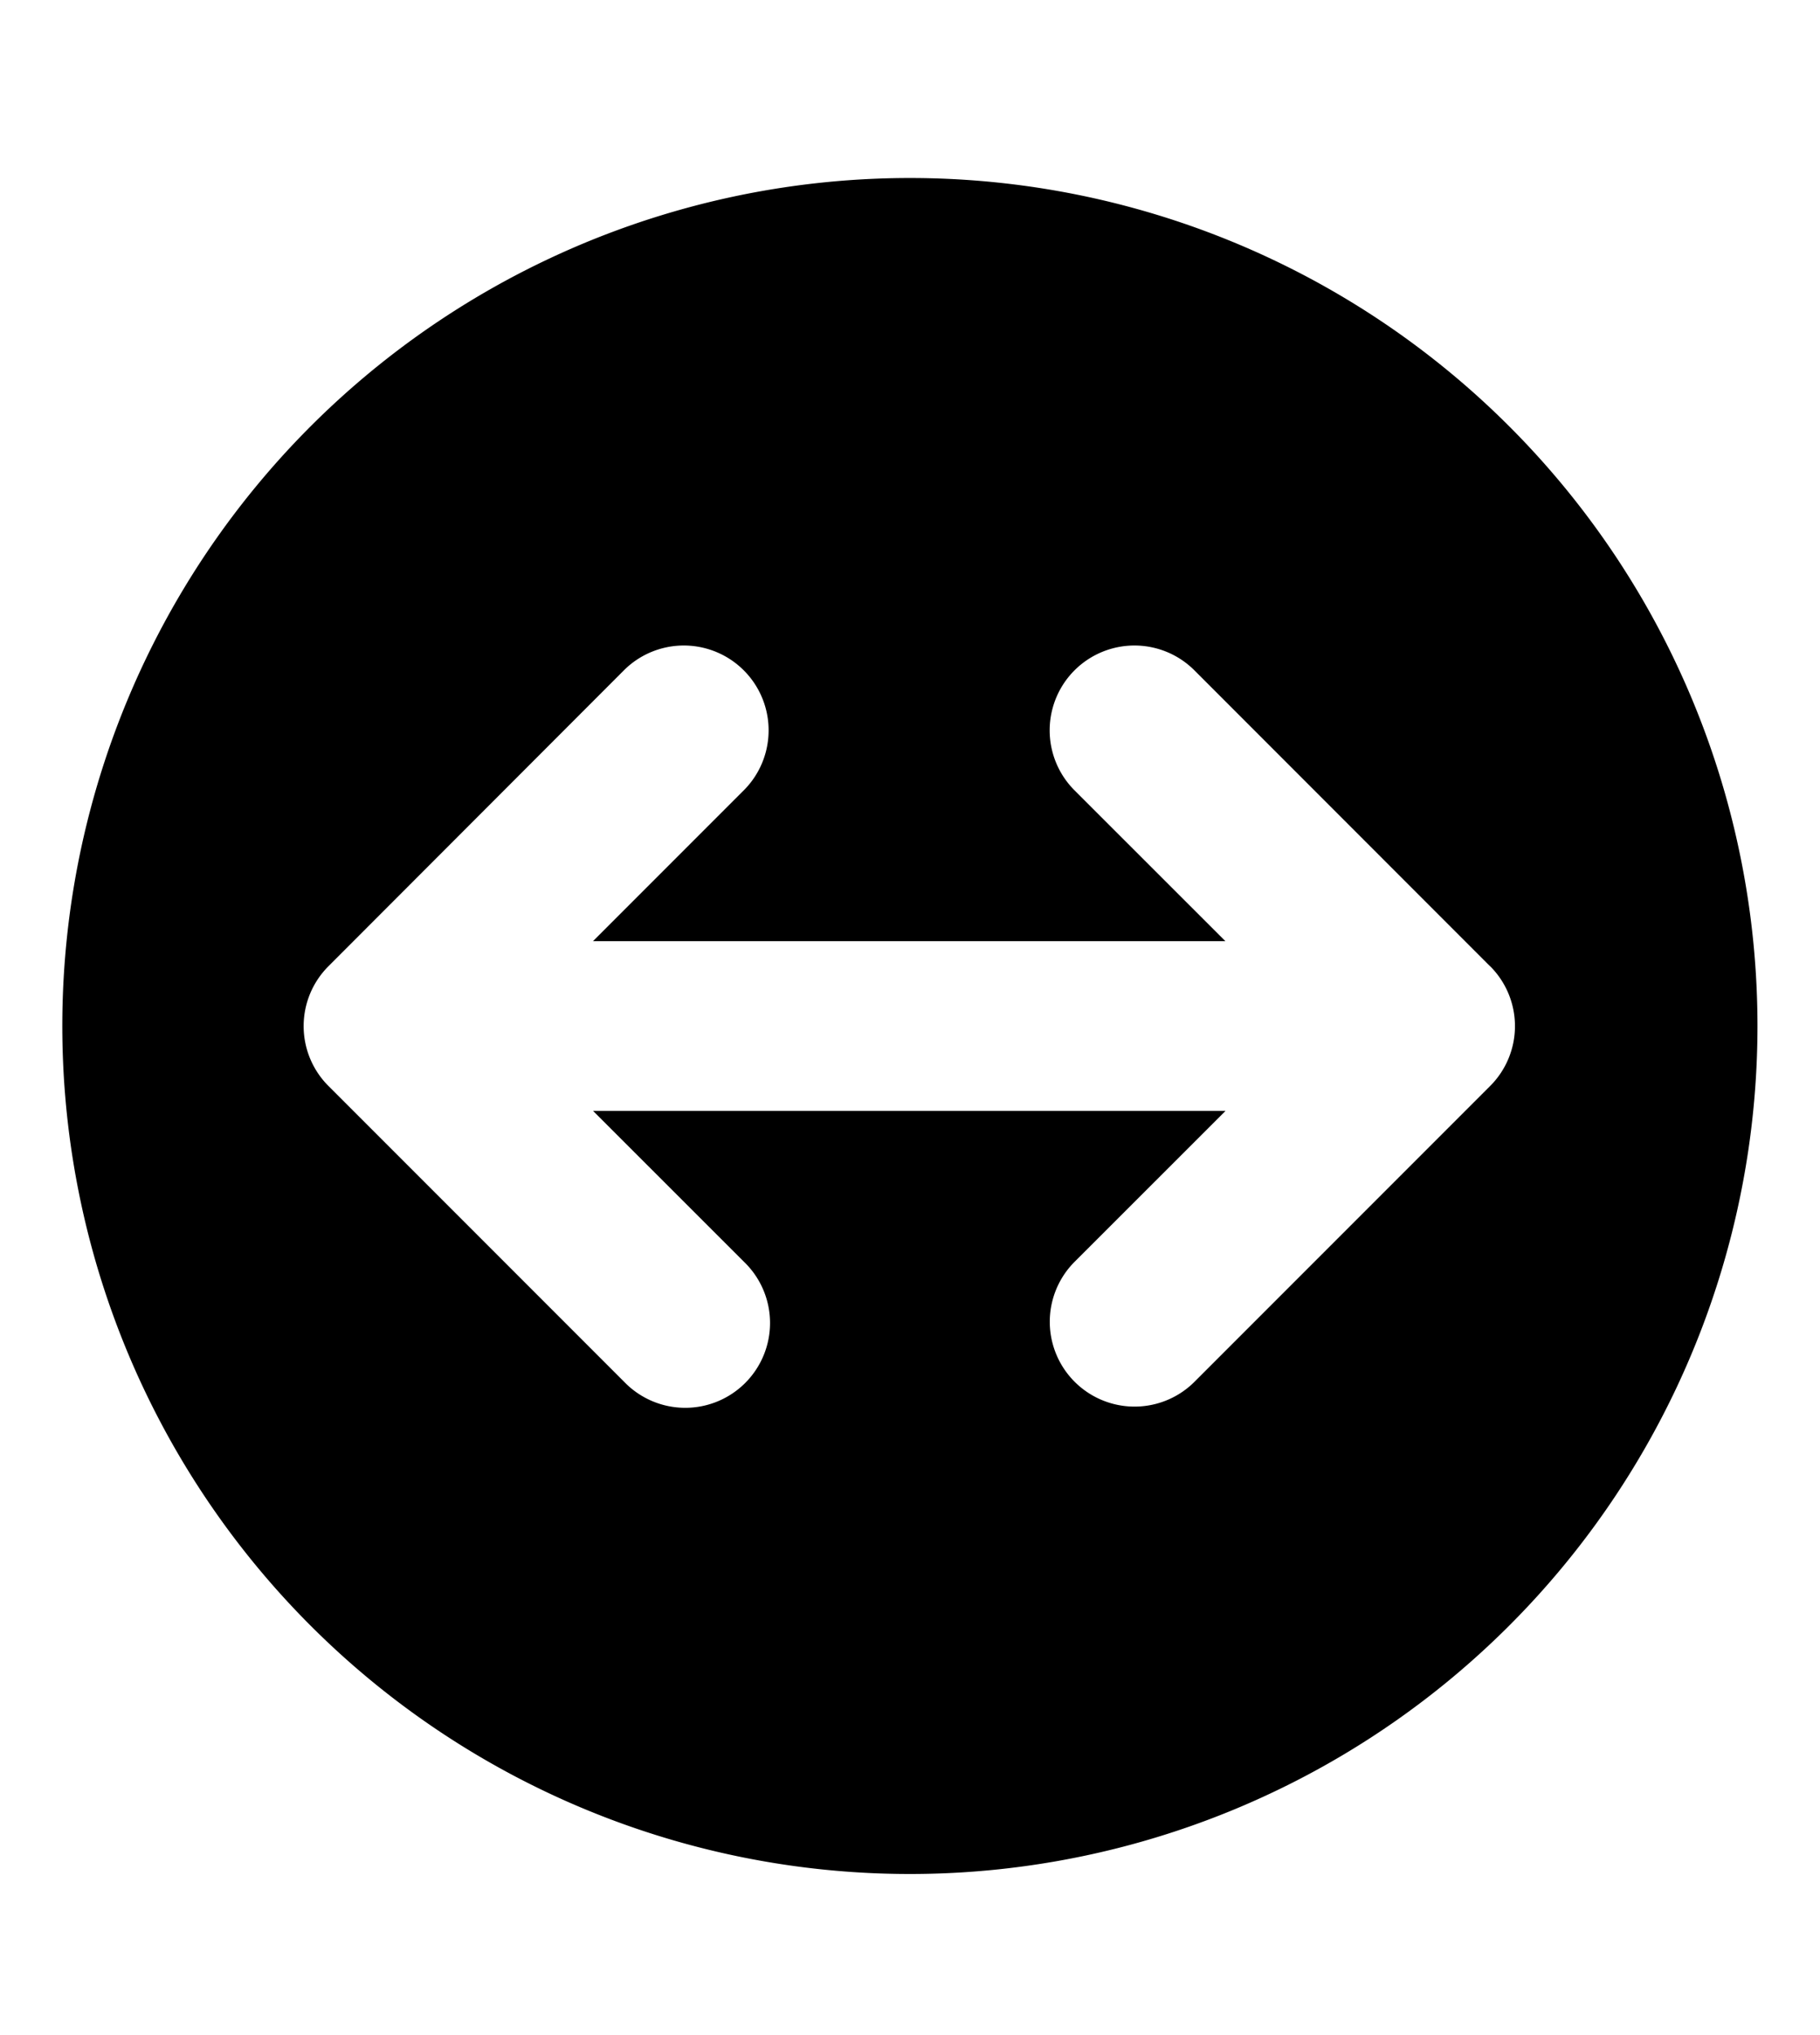 <svg viewBox="0 0 17 19" xmlns="http://www.w3.org/2000/svg"><path d="m16.416 9.579a7.917 7.917 0 1 1 -7.916-7.917 7.916 7.916 0 0 1 7.916 7.917m-2.5-.56-2.765-2.766a.792.792 0 0 0 -1.12 1.12l1.415 1.414h-5.907l1.414-1.414a.792.792 0 0 0 -1.12-1.12l-2.764 2.767a.79.79 0 0 0 0 1.12l2.766 2.766a.792.792 0 1 0 1.12-1.12l-1.415-1.414h5.907l-1.415 1.414a.792.792 0 0 0 1.12 1.12l2.766-2.766a.79.79 0 0 0 0-1.12z"/></svg>